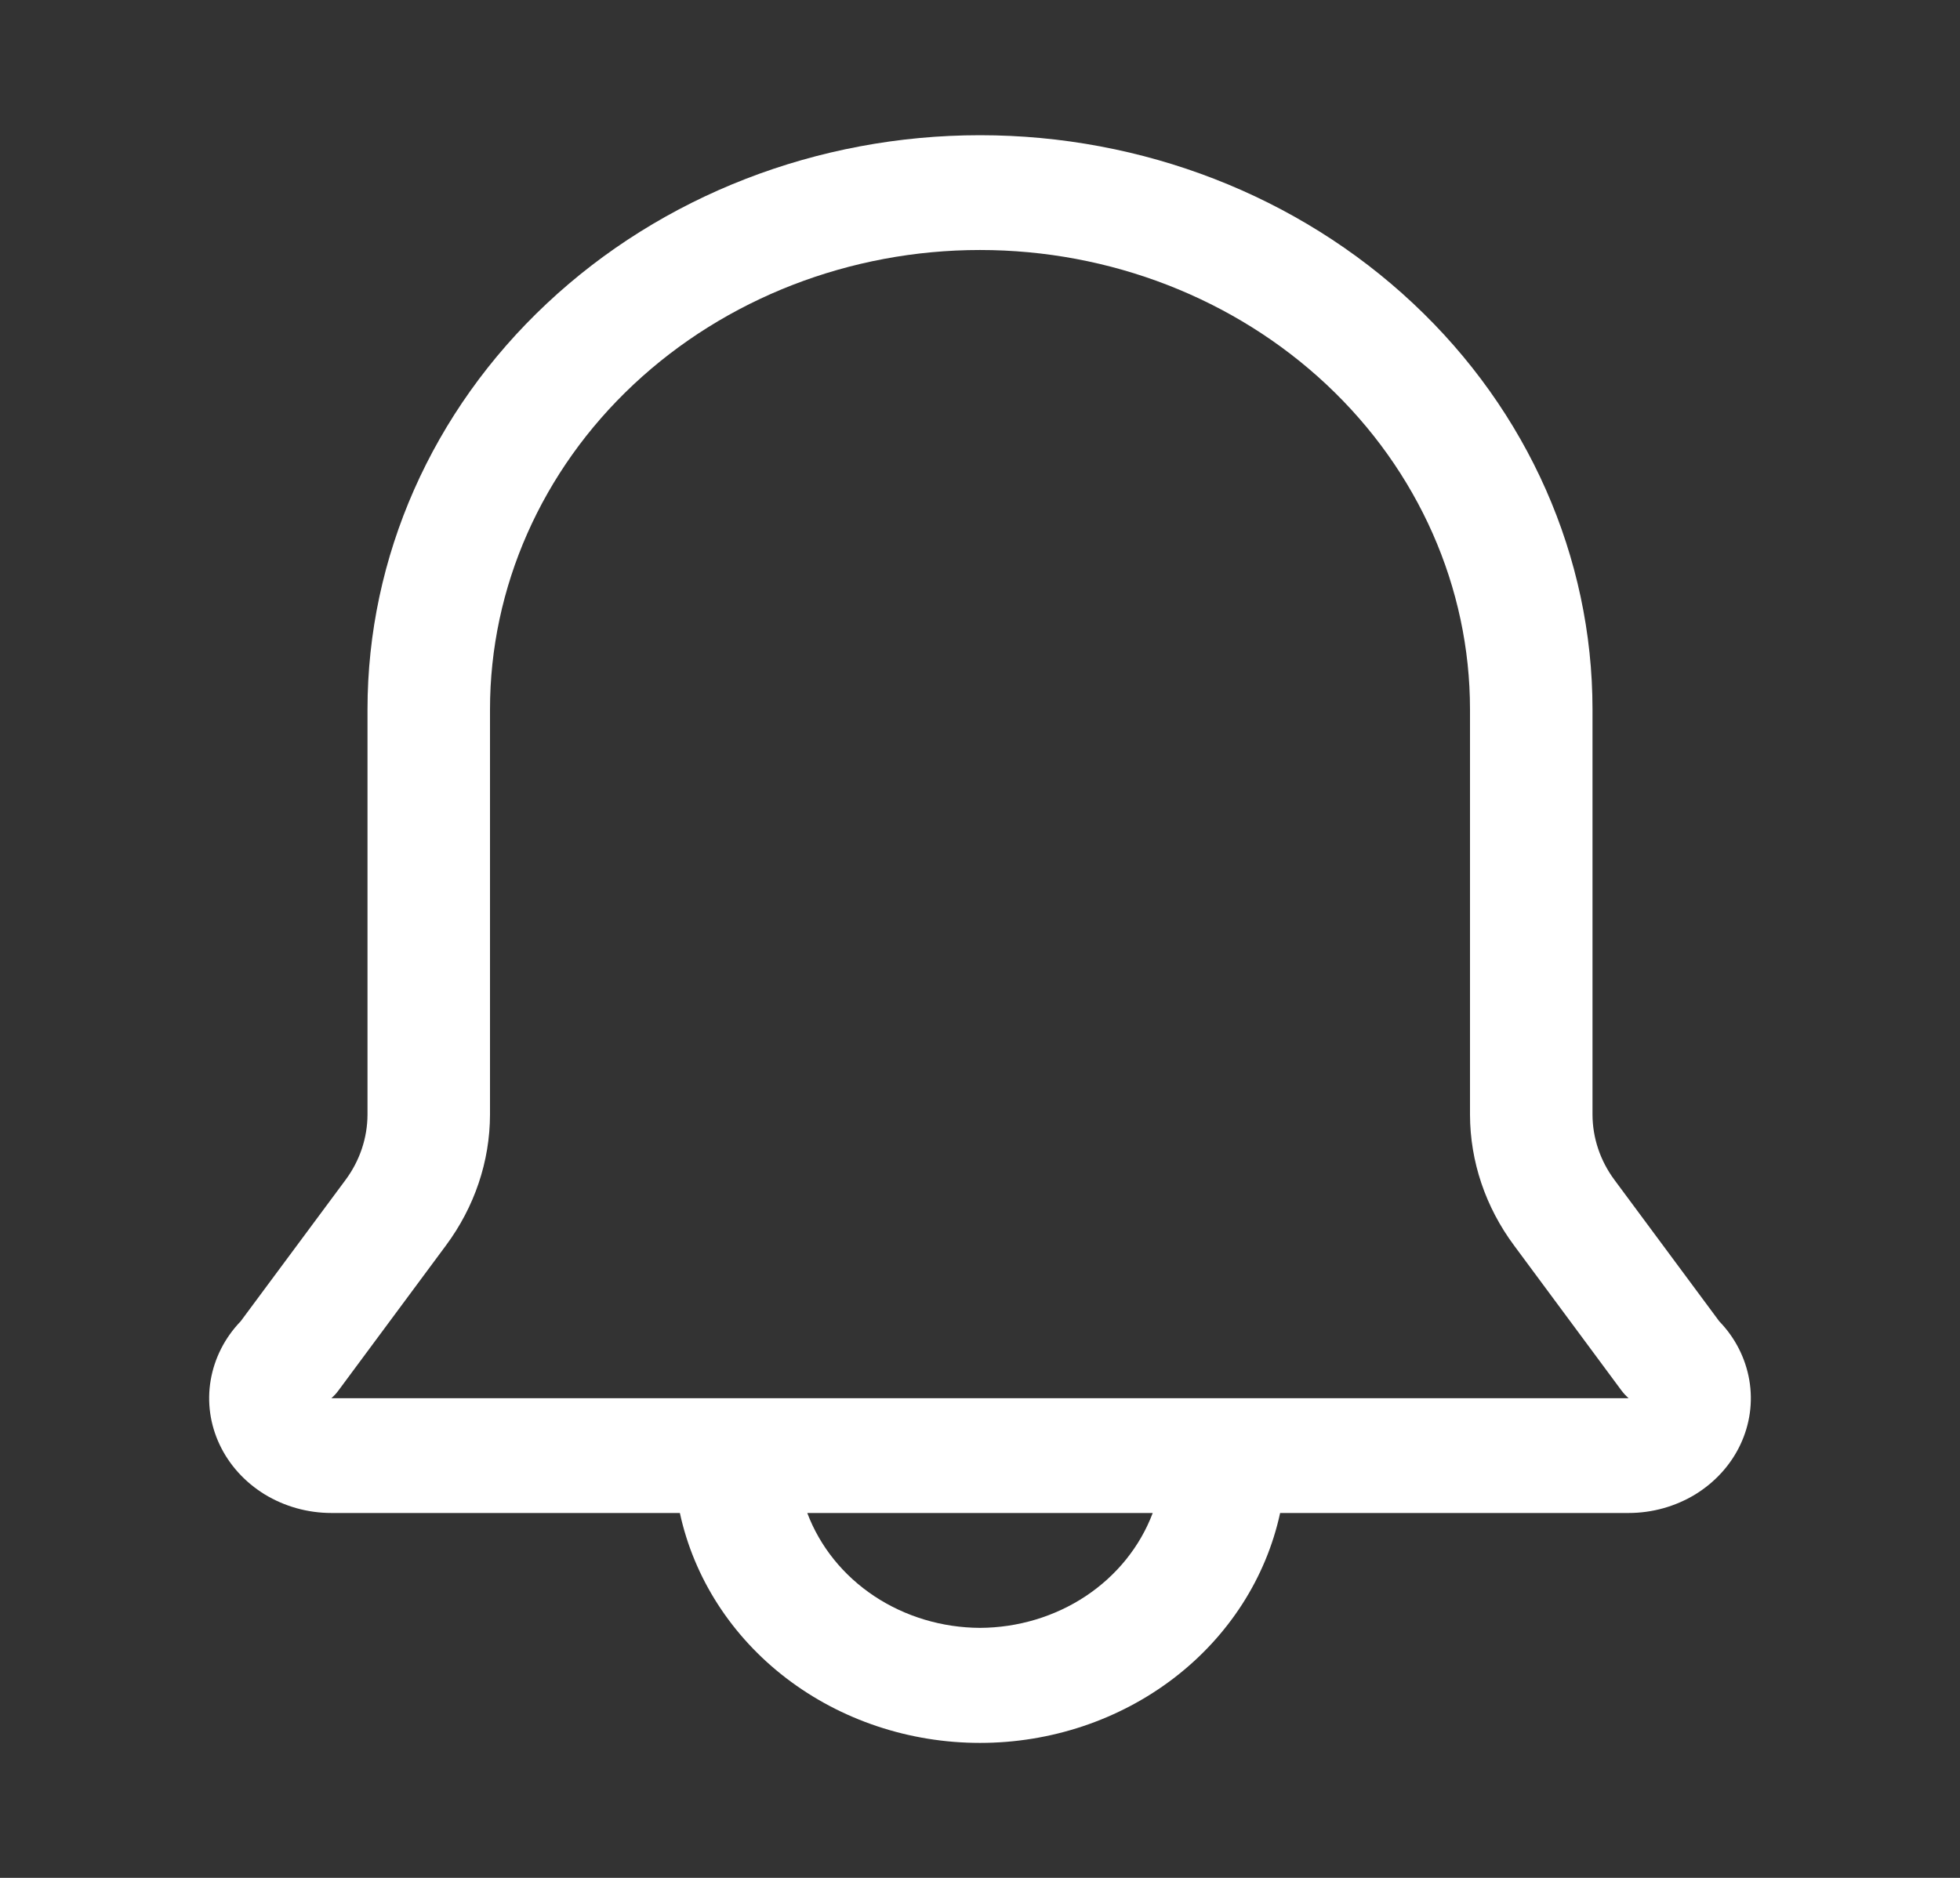 <svg width="24" height="23" viewBox="0 0 24 23" fill="none" xmlns="http://www.w3.org/2000/svg">
<rect x="0" y="0" width="24" height="23" fill="#333333" stroke="none"/>
<g id="bell (4) 1">
<g id="28">
<path id="Vector" d="M21.052 16.183L19.77 14.453C19.595 14.218 19.501 13.938 19.5 13.652V8.688C19.5 6.823 18.71 5.034 17.303 3.716C15.897 2.397 13.989 1.656 12 1.656C10.011 1.656 8.103 2.397 6.697 3.716C5.29 5.034 4.5 6.823 4.5 8.688V13.652C4.499 13.938 4.405 14.218 4.23 14.453L2.947 16.183C2.753 16.384 2.626 16.635 2.58 16.903C2.534 17.171 2.572 17.446 2.69 17.695C2.807 17.943 2.999 18.154 3.241 18.303C3.484 18.451 3.768 18.531 4.058 18.531H8.325C8.497 19.326 8.957 20.041 9.627 20.554C10.297 21.067 11.135 21.347 12 21.347C12.865 21.347 13.703 21.067 14.373 20.554C15.043 20.041 15.503 19.326 15.675 18.531H19.942C20.232 18.531 20.516 18.451 20.759 18.303C21.001 18.154 21.193 17.943 21.31 17.695C21.428 17.446 21.466 17.171 21.42 16.903C21.374 16.635 21.247 16.384 21.052 16.183ZM12 19.938C11.536 19.936 11.083 19.8 10.705 19.549C10.326 19.297 10.04 18.942 9.885 18.531H14.115C13.96 18.942 13.674 19.297 13.295 19.549C12.917 19.8 12.464 19.936 12 19.938ZM4.058 17.125C4.091 17.096 4.122 17.062 4.147 17.027L5.46 15.255C5.81 14.784 5.999 14.225 6 13.652V8.688C6 7.196 6.632 5.765 7.757 4.71C8.883 3.655 10.409 3.062 12 3.062C13.591 3.062 15.117 3.655 16.243 4.71C17.368 5.765 18 7.196 18 8.688V13.652C18.001 14.225 18.19 14.784 18.54 15.255L19.852 17.027C19.878 17.062 19.909 17.096 19.942 17.125H4.058Z" fill="white"/>
</g>
</g>
</svg>
